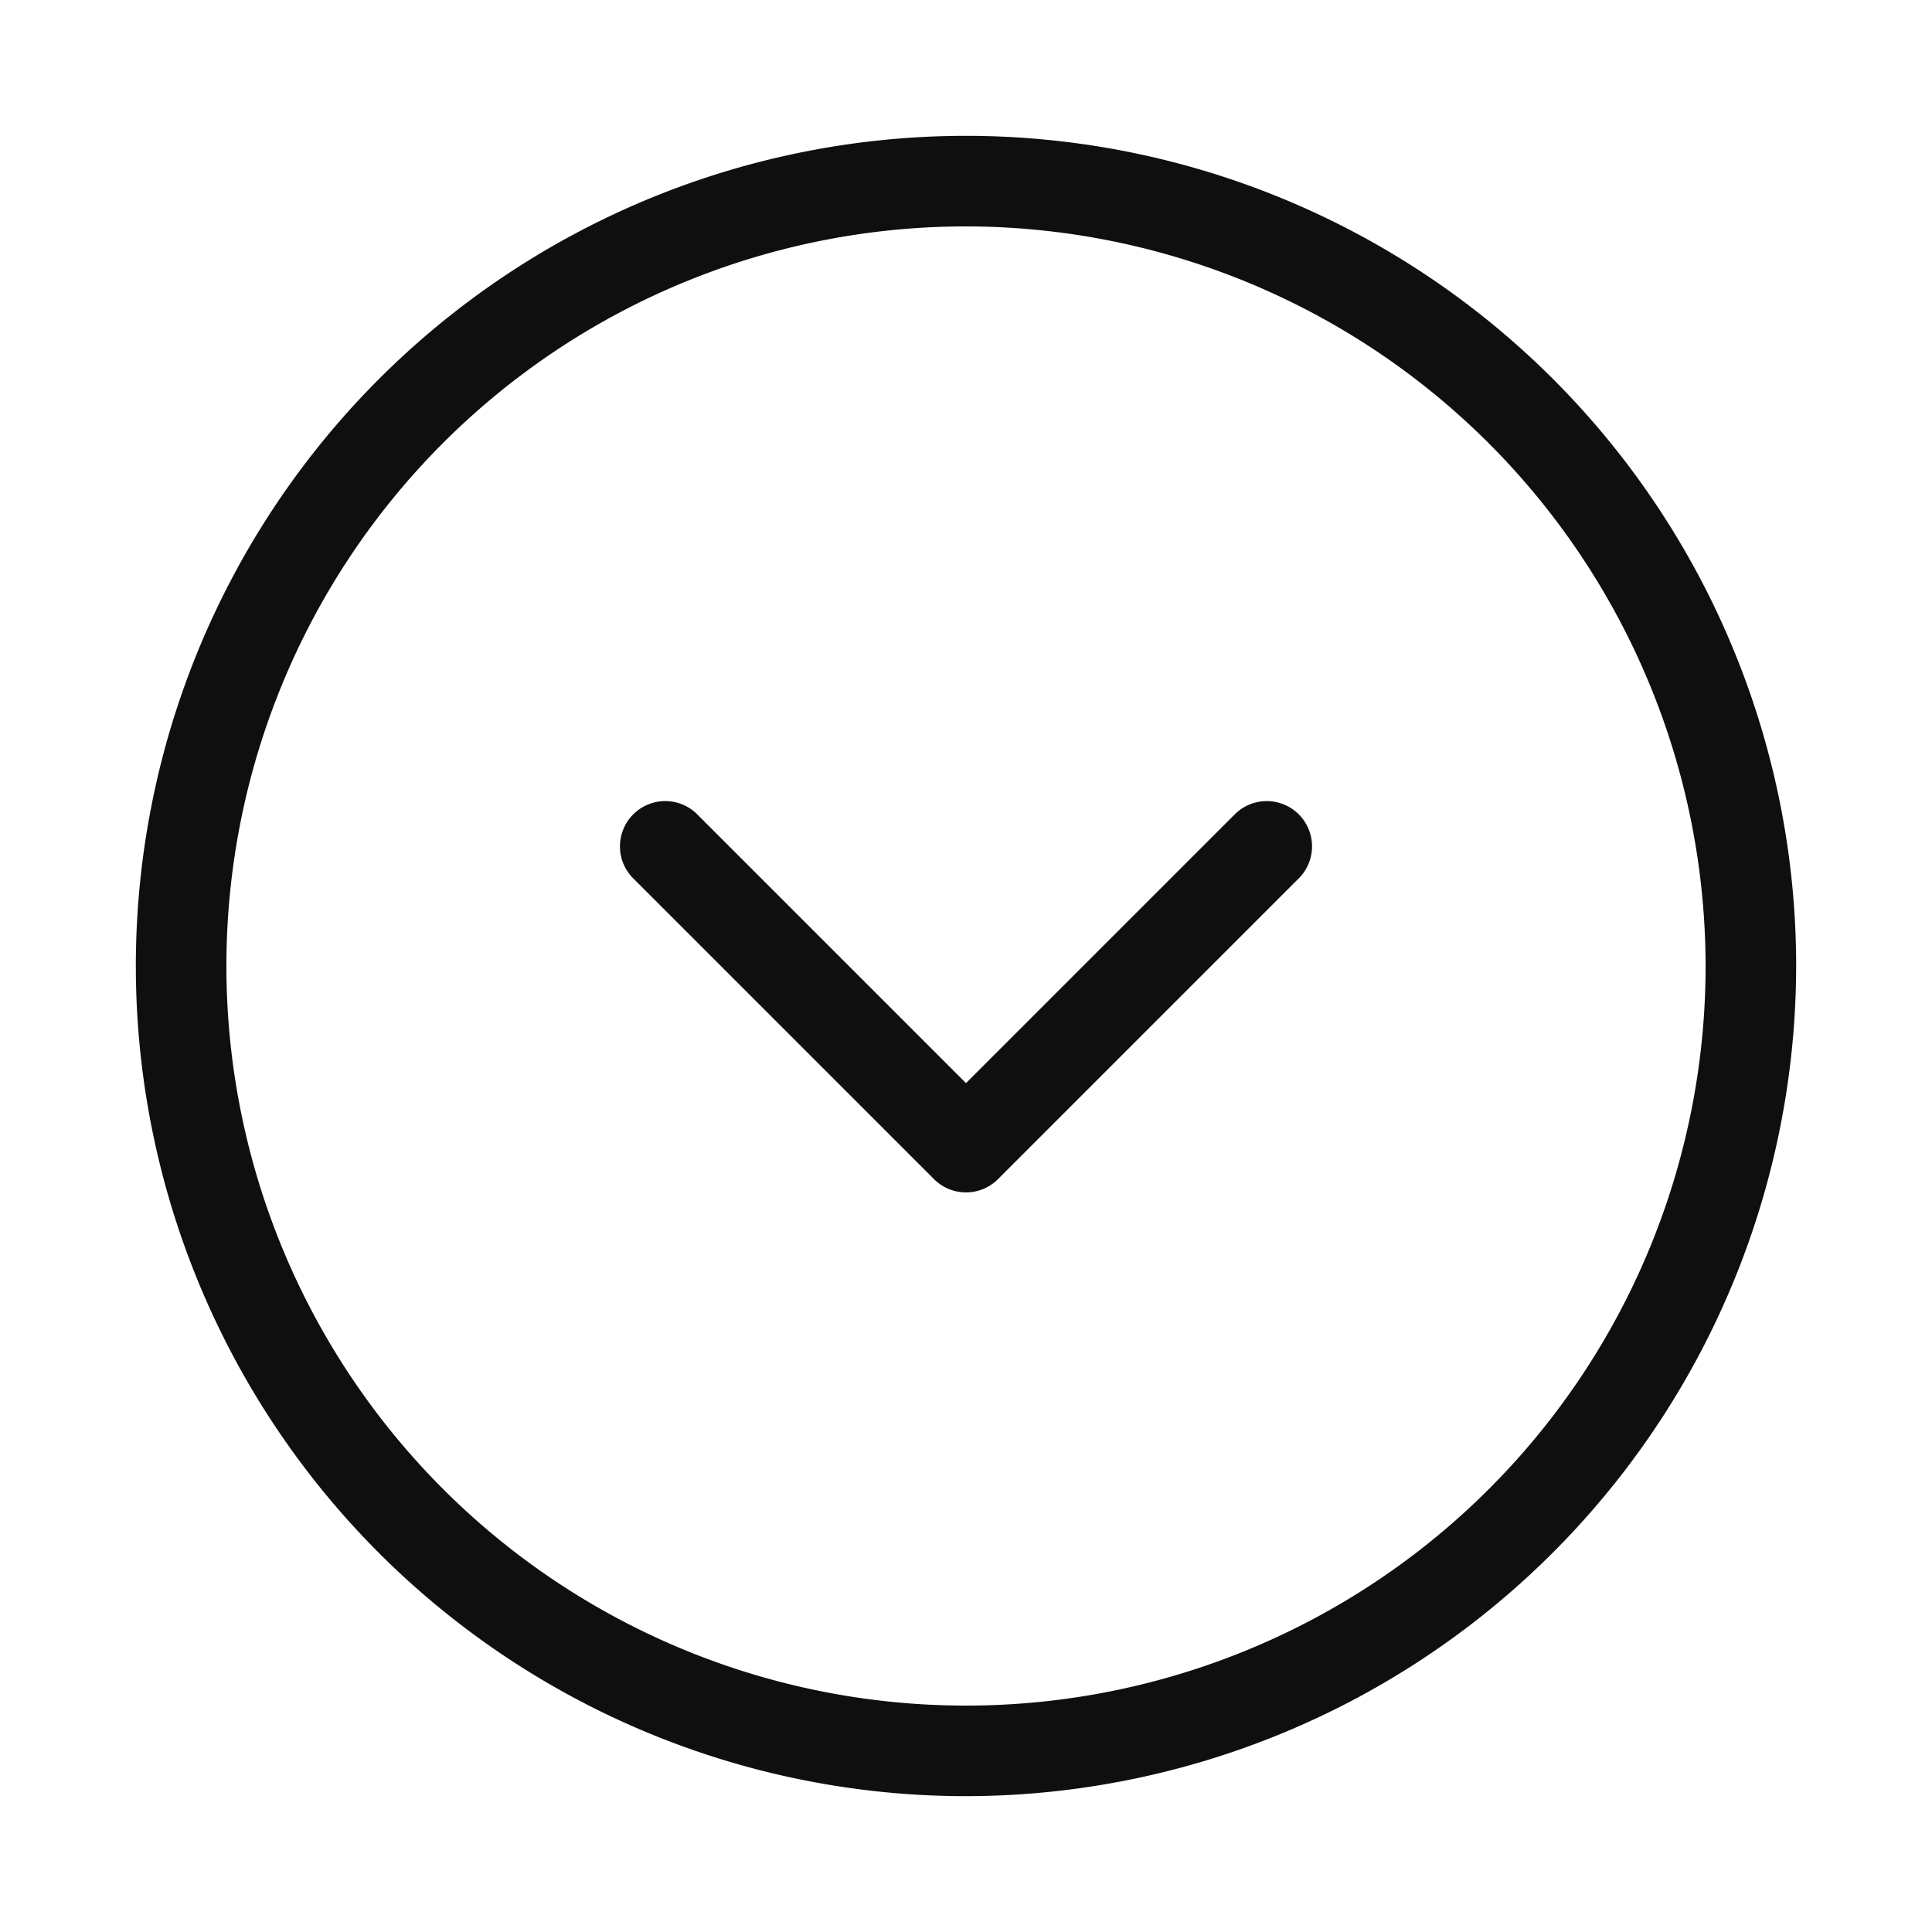 <svg width="32" height="32" viewBox="0 0 32 32" fill="none" xmlns="http://www.w3.org/2000/svg"><path d="M16 29.75A13.75 13.75 0 1 1 29.75 16 13.765 13.765 0 0 1 16 29.75zm0-26A12.25 12.25 0 1 0 28.25 16 12.263 12.263 0 0 0 16 3.75z" fill="#0F0F0F"/><path d="M16 19.75a.75.75 0 0 1-.53-.22l-5-5a.75.75 0 0 1 1.06-1.06L16 17.94l4.47-4.47a.75.75 0 0 1 1.06 1.06l-5 5a.748.748 0 0 1-.53.22z" fill="#0F0F0F"/></svg>